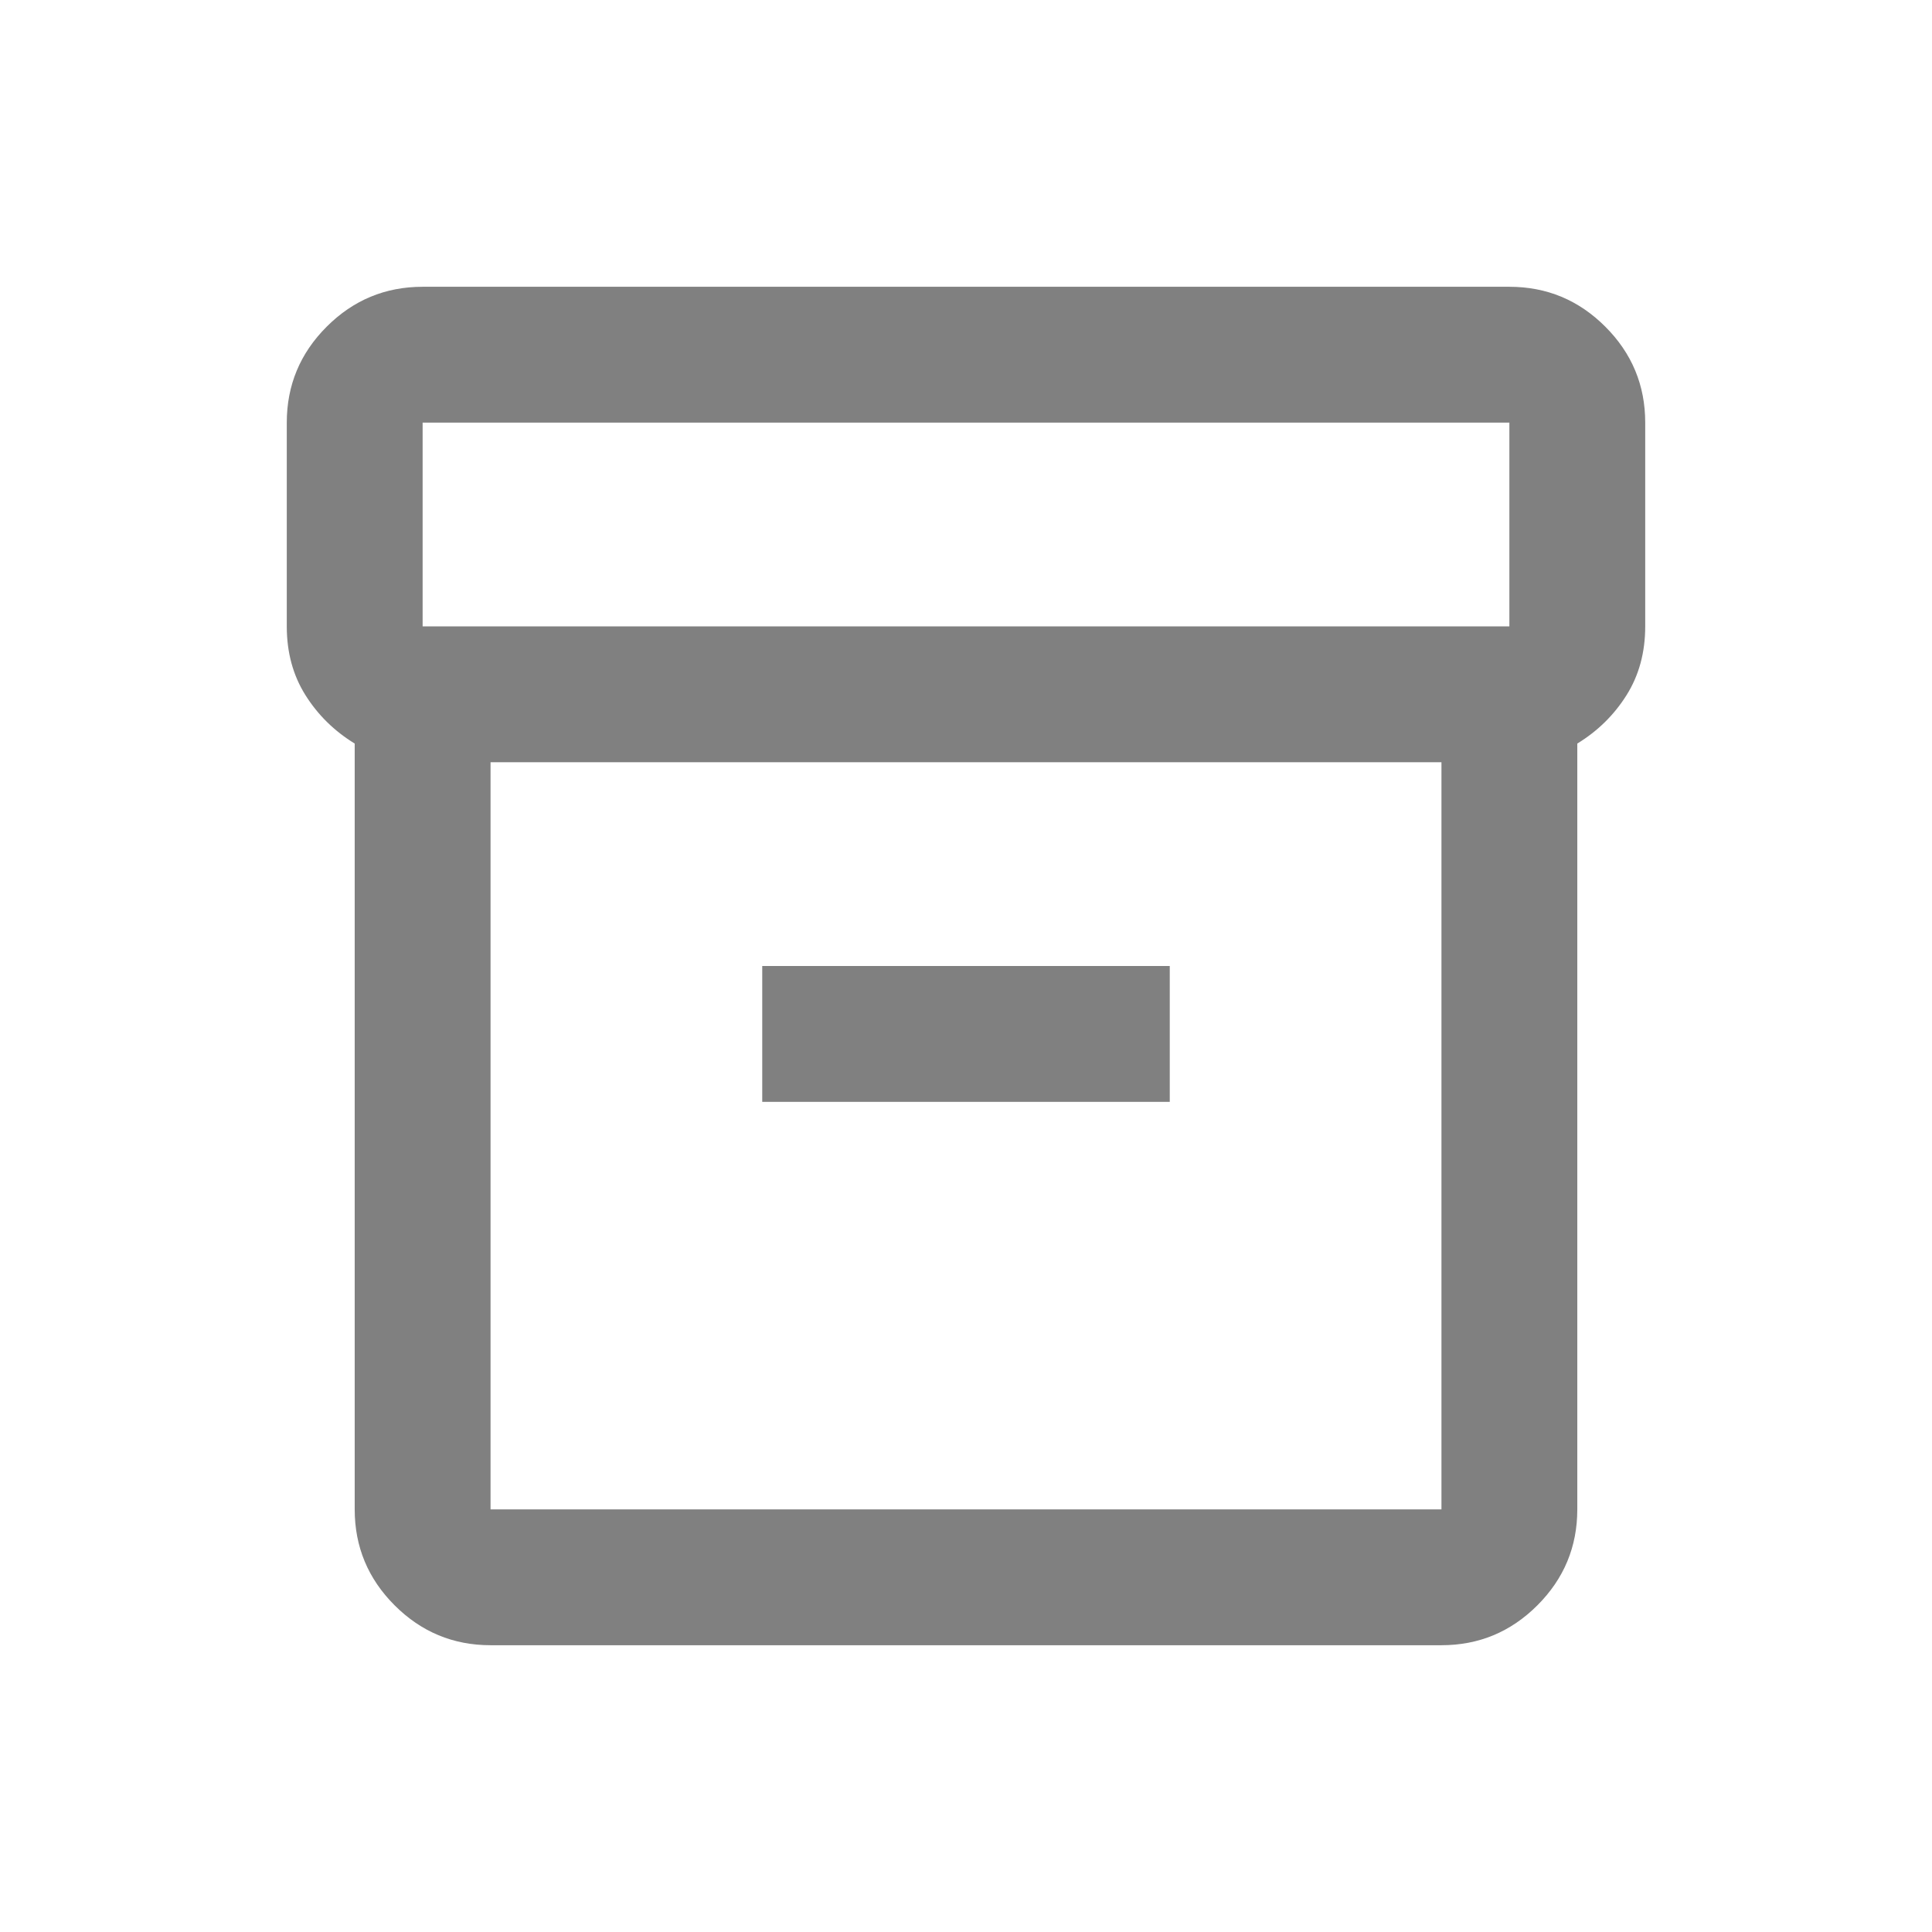 <?xml version="1.0" encoding="UTF-8" standalone="no"?>
<svg
   height="256"
   viewBox="0 -960 10240 10240"
   width="256"
   version="1.1"
   id="svg27196"
   xmlns="http://www.w3.org/2000/svg"
   xmlns:svg="http://www.w3.org/2000/svg">
  <defs
     id="defs27200" />
  <path
     d="m 2600,7760 q -297,0 -508.5,-211.5 Q 1880,7337 1880,7040 V 2981 Q 1718,2882 1619,2724.5 1520,2567 1520,2360 V 1280 Q 1520,983 1731.5,771.5 1943,560 2240,560 h 5760 q 297,0 508.5,211.5 Q 8720,983 8720,1280 v 1080 q 0,207 -99,364.5 -99,157.5 -261,256.5 v 4059 q 0,297 -211.5,508.5 Q 7937,7760 7640,7760 Z m 0,-4680 V 7040 H 7640 V 3080 Z M 2240,2360 H 8000 V 1280 H 2240 Z M 4040,4880 H 6200 V 4160 H 4040 Z m 1080,180 z"
     id="path27194"
     style="fill:#808080;stroke-width:9" />
</svg>
